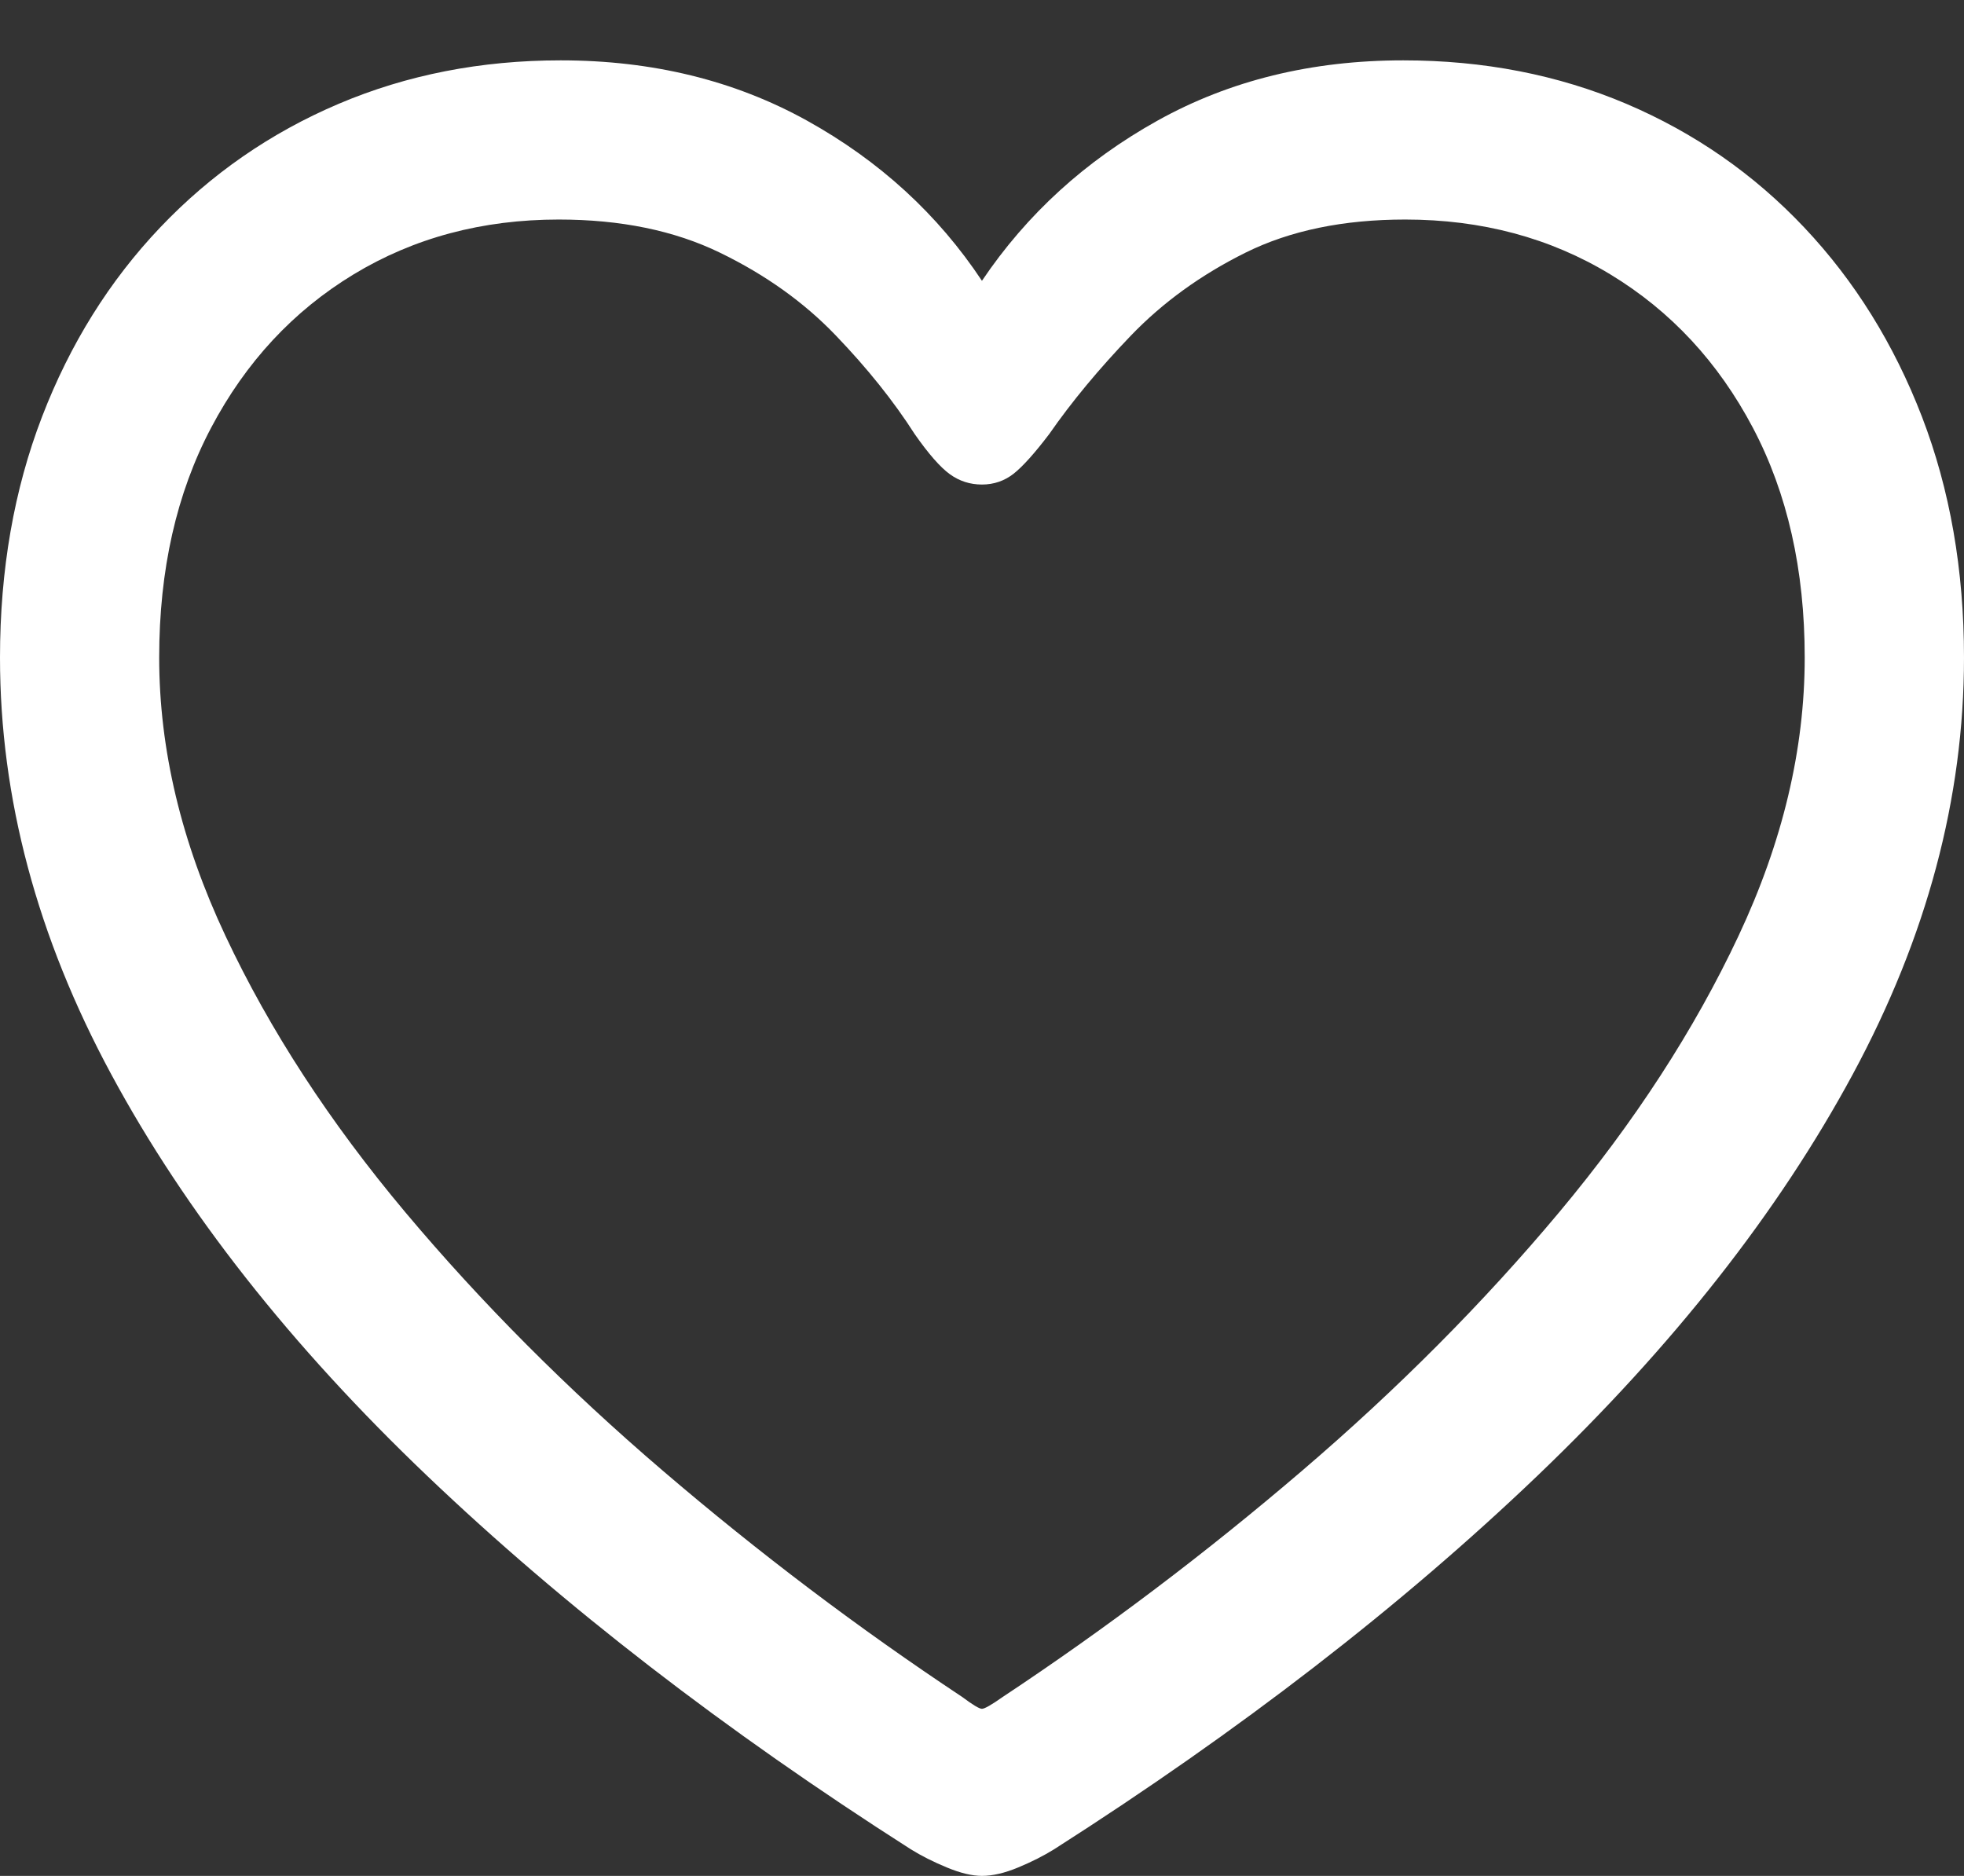 <?xml version="1.0" encoding="UTF-8"?>
<!--Generator: Apple Native CoreSVG 175.5-->
<!DOCTYPE svg
PUBLIC "-//W3C//DTD SVG 1.1//EN"
       "http://www.w3.org/Graphics/SVG/1.1/DTD/svg11.dtd">
<svg version="1.1" xmlns="http://www.w3.org/2000/svg" xmlns:xlink="http://www.w3.org/1999/xlink" width="19.395" height="18.525">
 <rect width="100%" height="100%" fill="#333333" stroke="none"/>
 <g>
  <rect height="18.525" opacity="0" width="19.395" x="0" y="0"/>
  <path d="M0 6.494Q0 8.574 1.099 10.61Q2.197 12.646 4.219 14.575Q6.24 16.504 8.994 18.262Q9.15 18.359 9.351 18.442Q9.551 18.525 9.697 18.525Q9.854 18.525 10.054 18.442Q10.254 18.359 10.41 18.262Q13.164 16.504 15.181 14.575Q17.197 12.646 18.296 10.61Q19.395 8.574 19.395 6.494Q19.395 5.195 18.98 4.116Q18.564 3.037 17.817 2.246Q17.07 1.455 16.06 1.025Q15.049 0.596 13.857 0.596Q12.5 0.596 11.431 1.191Q10.361 1.787 9.697 2.773Q9.043 1.787 7.969 1.191Q6.895 0.596 5.537 0.596Q4.355 0.596 3.345 1.025Q2.334 1.455 1.582 2.246Q0.83 3.037 0.415 4.116Q0 5.195 0 6.494ZM1.572 6.494Q1.572 5.195 2.085 4.224Q2.598 3.252 3.491 2.71Q4.385 2.168 5.518 2.168Q6.436 2.168 7.109 2.495Q7.783 2.822 8.252 3.311Q8.721 3.799 9.033 4.287Q9.238 4.58 9.38 4.683Q9.521 4.785 9.697 4.785Q9.873 4.785 10.01 4.678Q10.146 4.57 10.361 4.287Q10.693 3.809 11.167 3.315Q11.641 2.822 12.3 2.495Q12.959 2.168 13.877 2.168Q15.01 2.168 15.903 2.71Q16.797 3.252 17.31 4.224Q17.822 5.195 17.822 6.494Q17.822 7.852 17.168 9.243Q16.514 10.635 15.396 11.973Q14.277 13.31 12.856 14.526Q11.435 15.742 9.902 16.758Q9.736 16.875 9.697 16.875Q9.658 16.875 9.502 16.758Q7.969 15.742 6.548 14.526Q5.127 13.31 4.004 11.973Q2.881 10.635 2.227 9.243Q1.572 7.852 1.572 6.494Z" fill="#ffffff"/>
 </g>
</svg>
